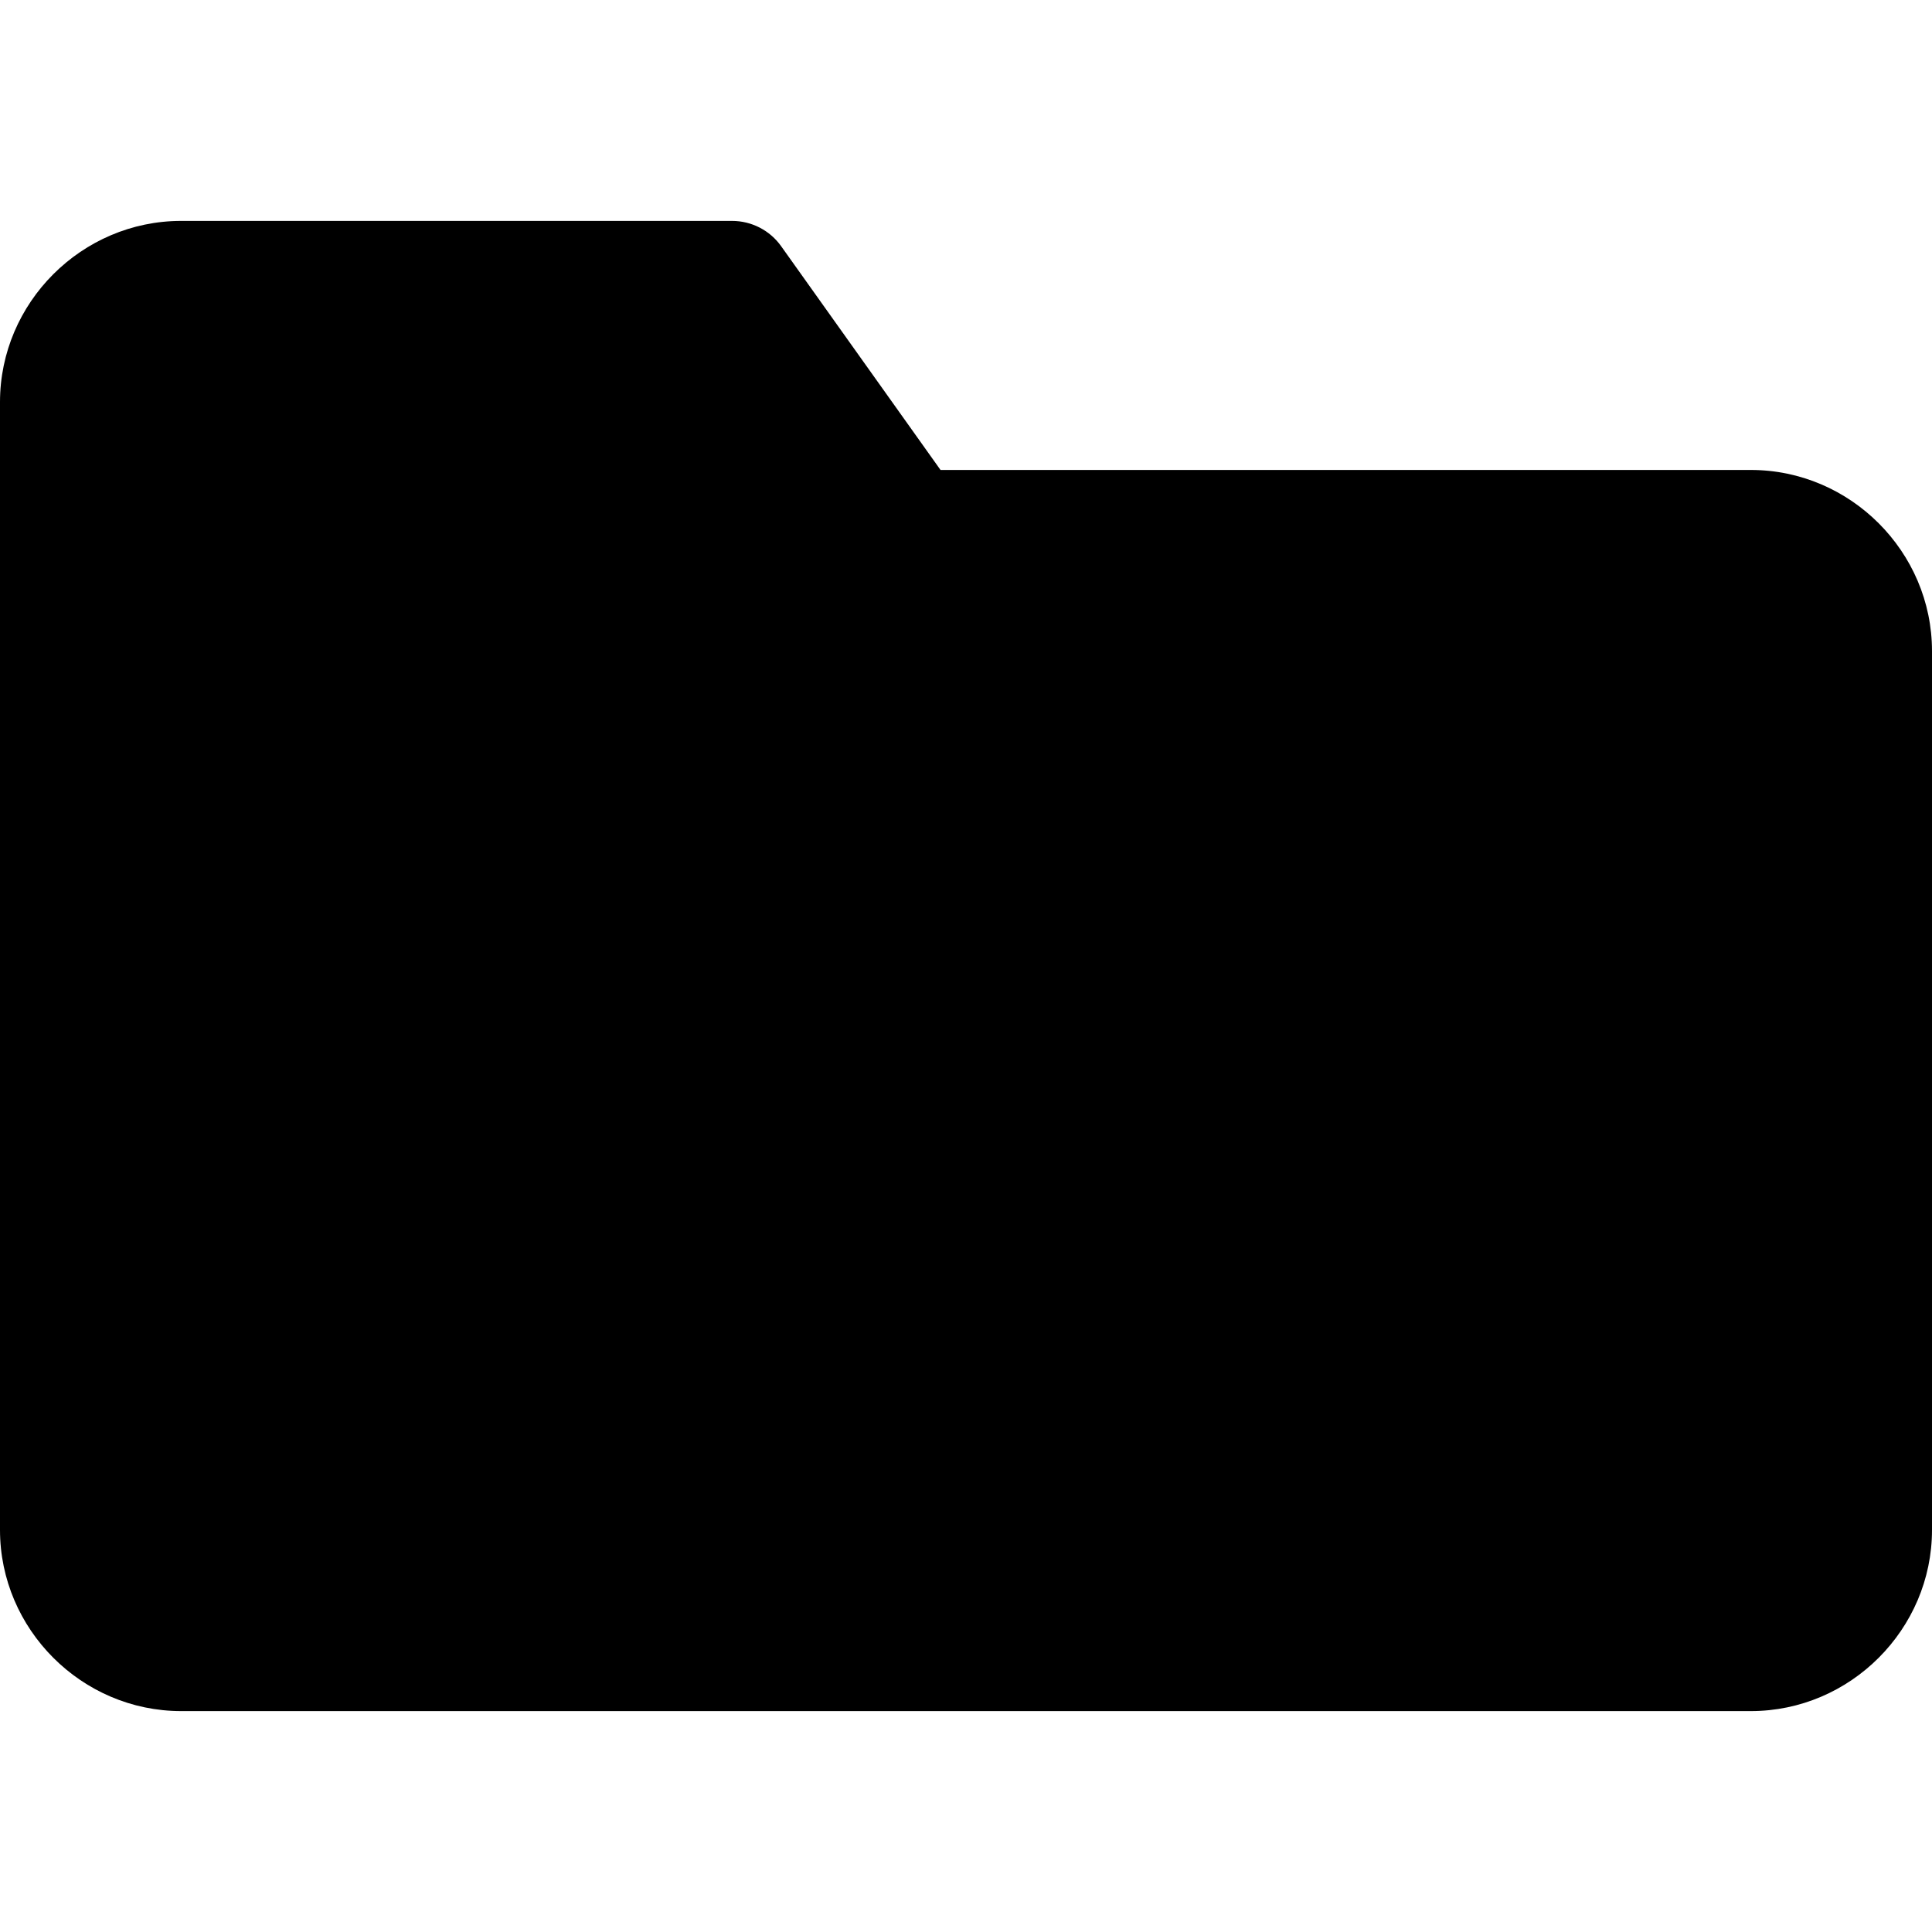 <svg xmlns="http://www.w3.org/2000/svg" version="1.1" xmlns:xlink="http://www.w3.org/1999/xlink" xmlns:svgjs="http://svgjs.com/svgjs" width="512" height="512" x="0" y="0" viewBox="0 0 32 32" style="" xml:space="preserve"><g><path d="m32 10.784v14.557c0 1.645-1.354 3-3 3h-26c-1.646 0-3-1.355-3-3v-18.682c0-1.646 1.354-3 3-3h9.125c.323 0 .627.156.814.42l2.639 3.705h13.422c1.646 0 3 1.355 3 3z" fill="#000000" data-original="#000000"></path></g></svg>